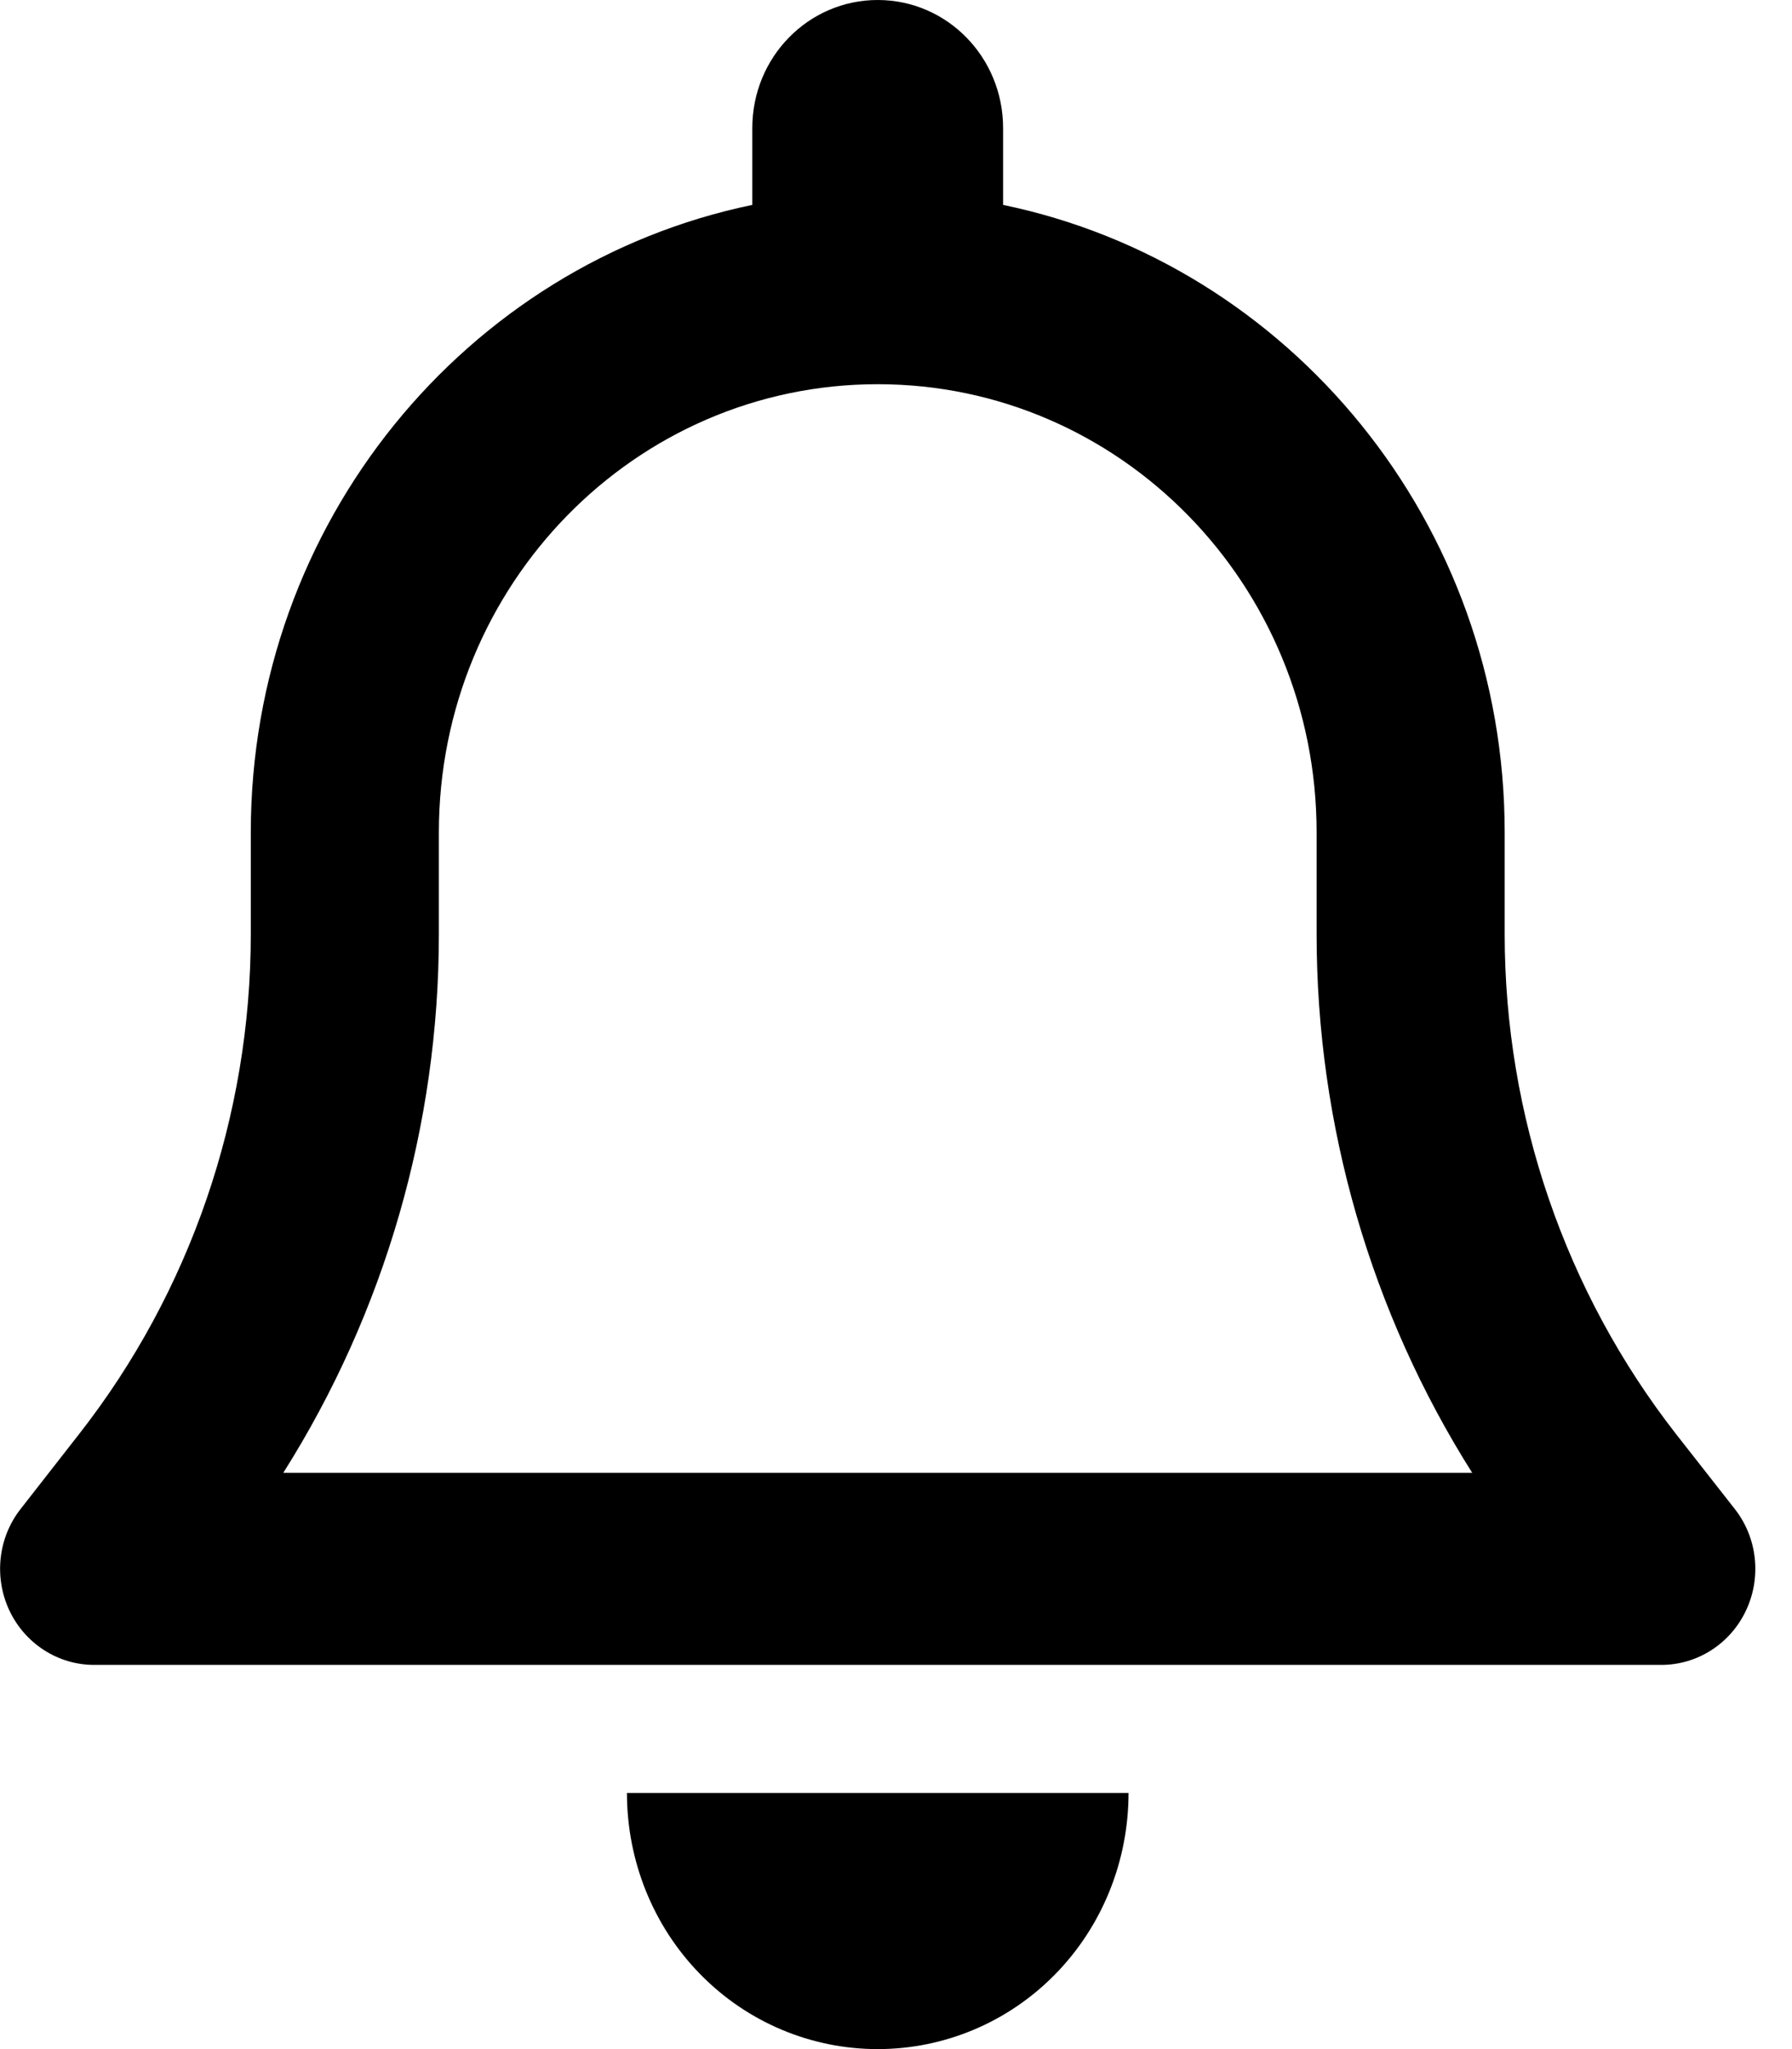 <svg width="21" height="24" viewBox="0 0 21 24" fill="none" xmlns="http://www.w3.org/2000/svg">
<g clip-path="url(#clip0_1_9)">
<path d="M10.286 0C9.473 0 8.816 0.67 8.816 1.5V2.4C5.464 3.094 2.939 6.122 2.939 9.75V10.941C2.939 13.069 2.227 15.136 0.928 16.795L0.243 17.672C-0.023 18.009 -0.073 18.473 0.11 18.863C0.294 19.252 0.68 19.5 1.102 19.5H19.469C19.892 19.5 20.278 19.252 20.461 18.863C20.645 18.473 20.594 18.009 20.328 17.672L19.644 16.8C18.344 15.136 17.633 13.069 17.633 10.941V9.75C17.633 6.122 15.107 3.094 11.755 2.4V1.5C11.755 0.67 11.098 0 10.286 0ZM10.286 4.5C13.128 4.5 15.429 6.848 15.429 9.75V10.941C15.429 13.186 16.067 15.375 17.252 17.25H3.32C4.505 15.375 5.143 13.186 5.143 10.941V9.75C5.143 6.848 7.443 4.5 10.286 4.5ZM13.225 21H10.286H7.347C7.347 21.797 7.655 22.561 8.206 23.123C8.757 23.686 9.505 24 10.286 24C11.066 24 11.815 23.686 12.366 23.123C12.917 22.561 13.225 21.797 13.225 21Z" fill="black"/>
</g>
<defs>
<clipPath id="clip0_1_9">
<rect width="20.571" height="24" fill="white"/>
</clipPath>
</defs>
</svg>
